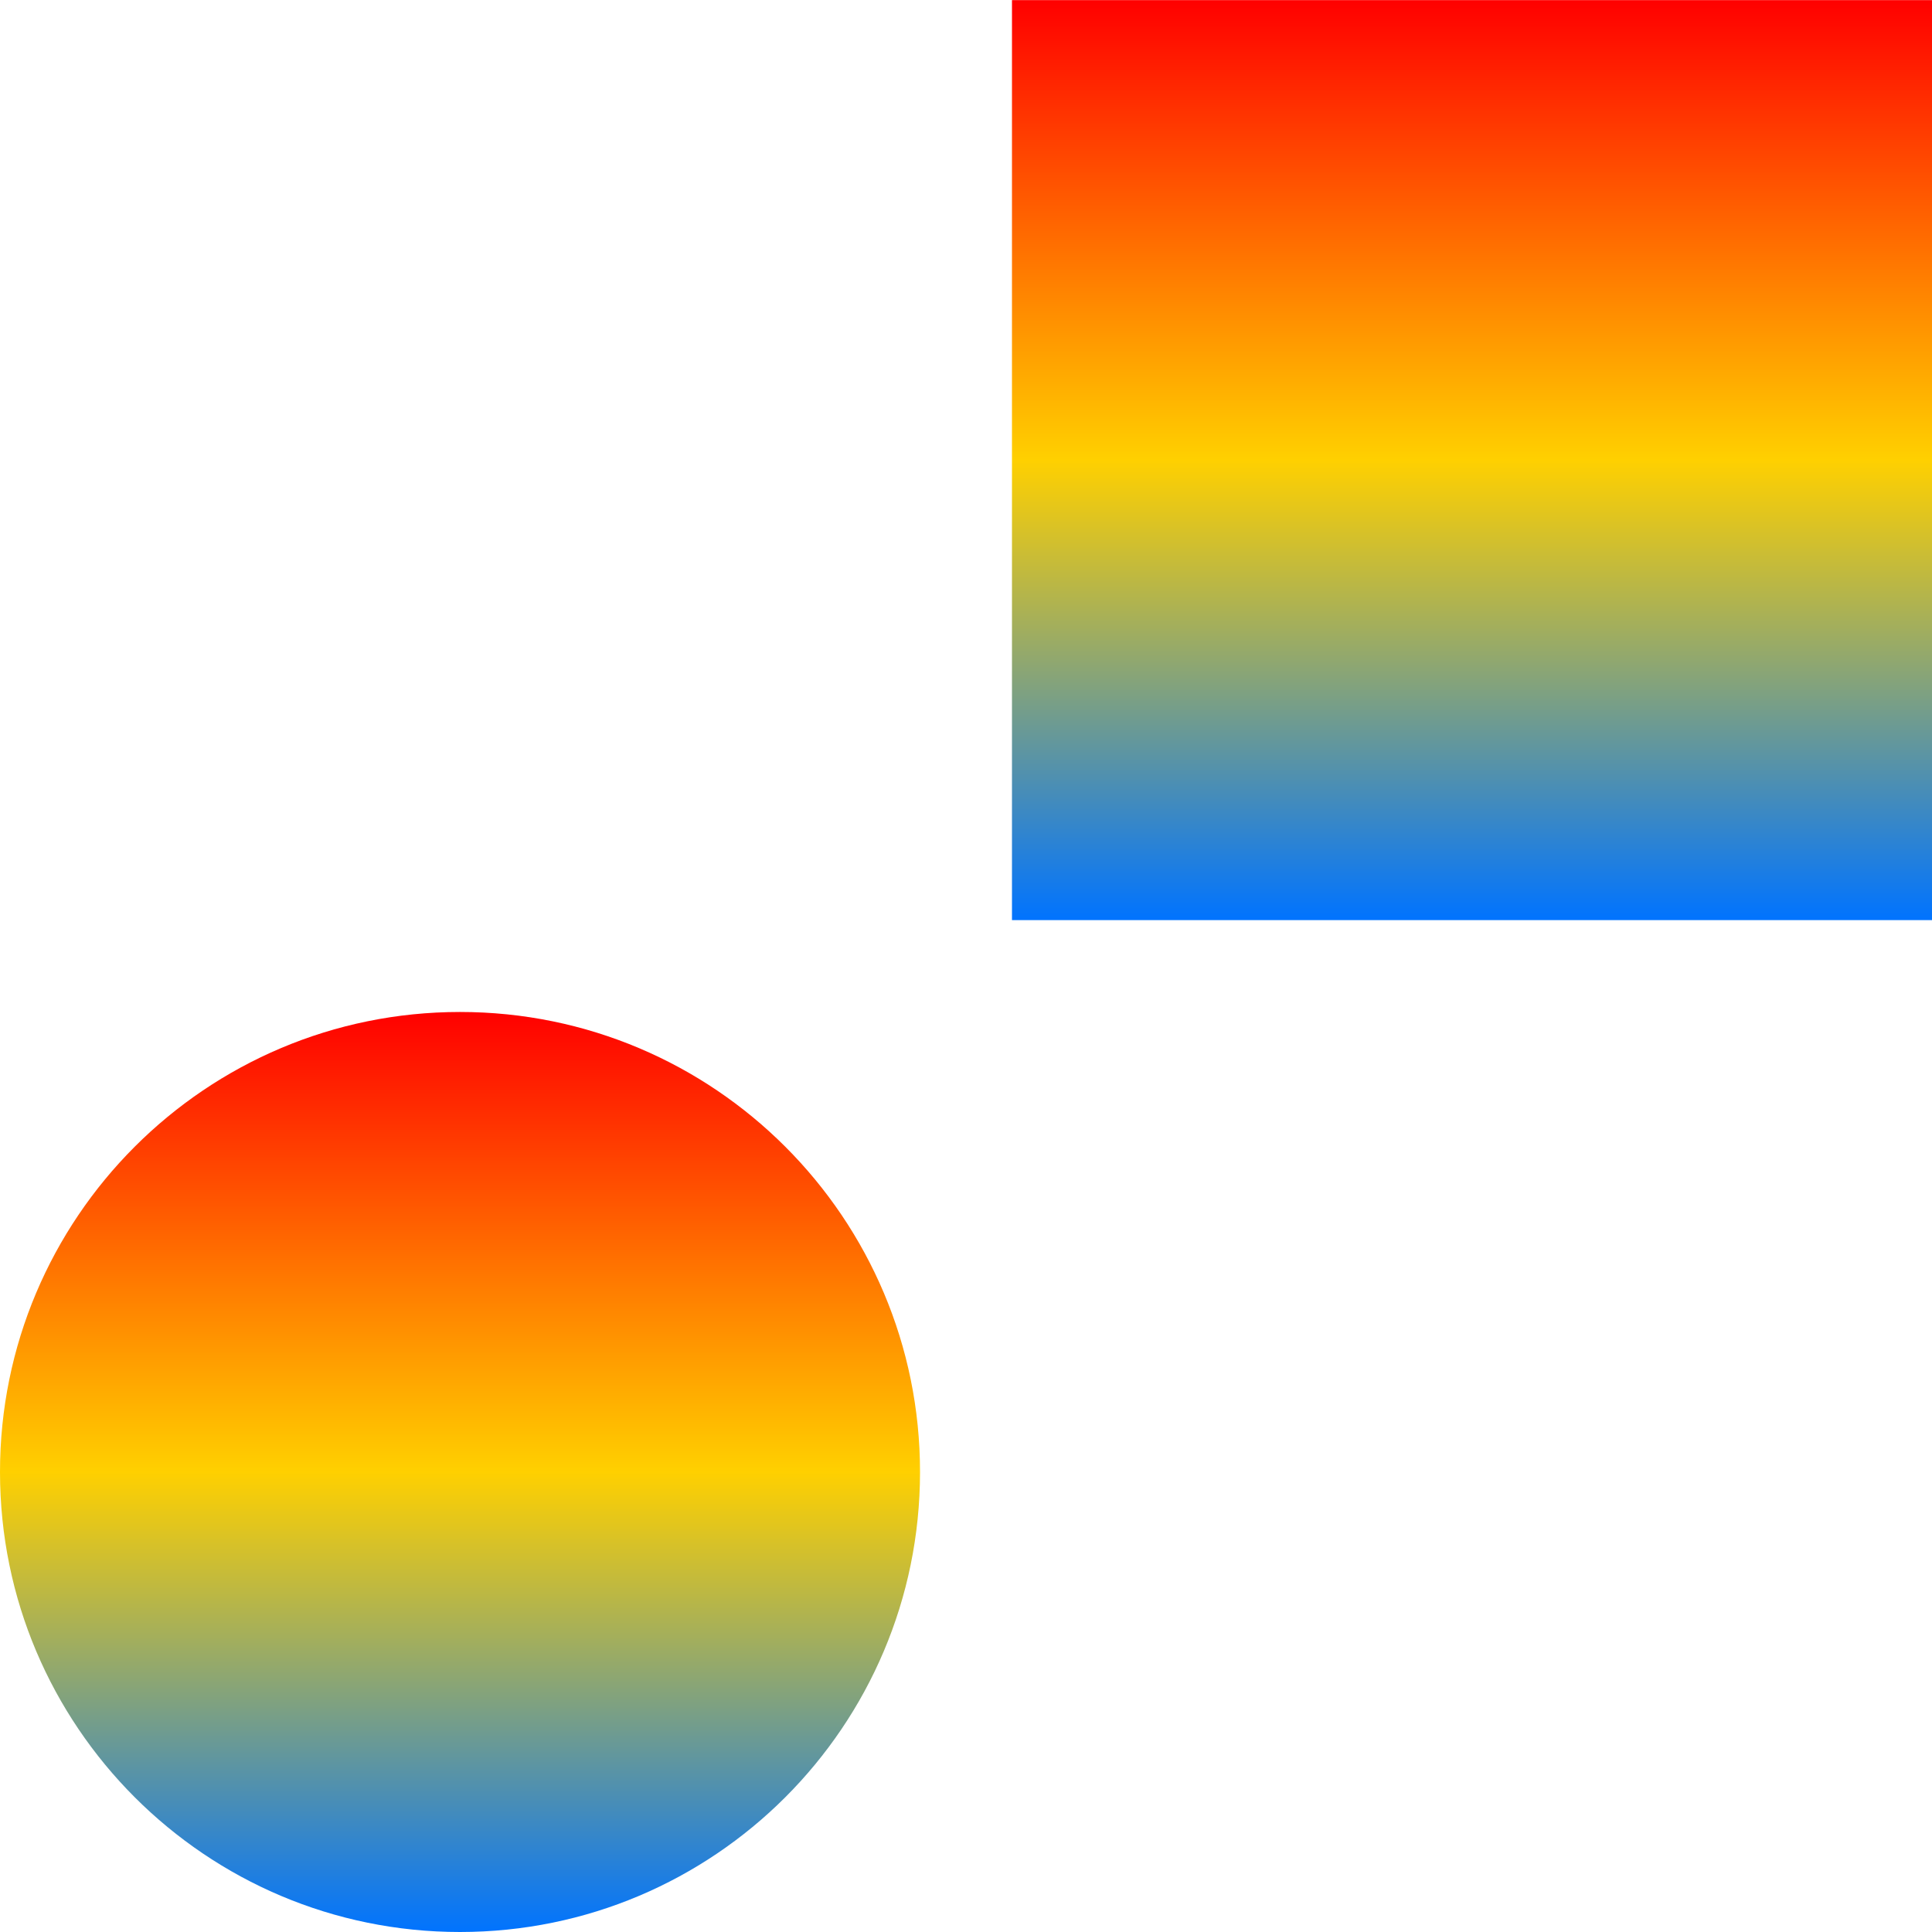 <svg xmlns="http://www.w3.org/2000/svg" xmlns:xlink="http://www.w3.org/1999/xlink" width="64" height="64" viewBox="0 0 64 64" version="1.1"><defs><linearGradient id="linear0" x1="0%" x2="0%" y1="0%" y2="100%"><stop offset="0%" style="stop-color:#ff0000; stop-opacity:1"/><stop offset="50%" style="stop-color:#ffd000; stop-opacity:1"/><stop offset="100%" style="stop-color:#0073ff; stop-opacity:1"/></linearGradient></defs><g id="surface1"><use xlink:href="#surface16"/><use xlink:href="#surface31"/><path style=" stroke:none;fill-rule:nonzero;fill:url(#linear0);" d="M 30.477 48.77 C 30.473 57.18 23.652 64 15.238 64 C 6.824 64 0.004 57.18 0 48.77 C -0.004 40.348 6.82 33.523 15.238 33.523 C 23.656 33.523 30.48 40.348 30.477 48.77 Z M 30.477 48.77 "/><path style=" stroke:none;fill-rule:nonzero;fill:url(#linear0);" d="M 64 30.48 L 33.523 30.48 L 33.523 0.004 L 64 0.004 Z M 64 30.48 "/></g></svg>
